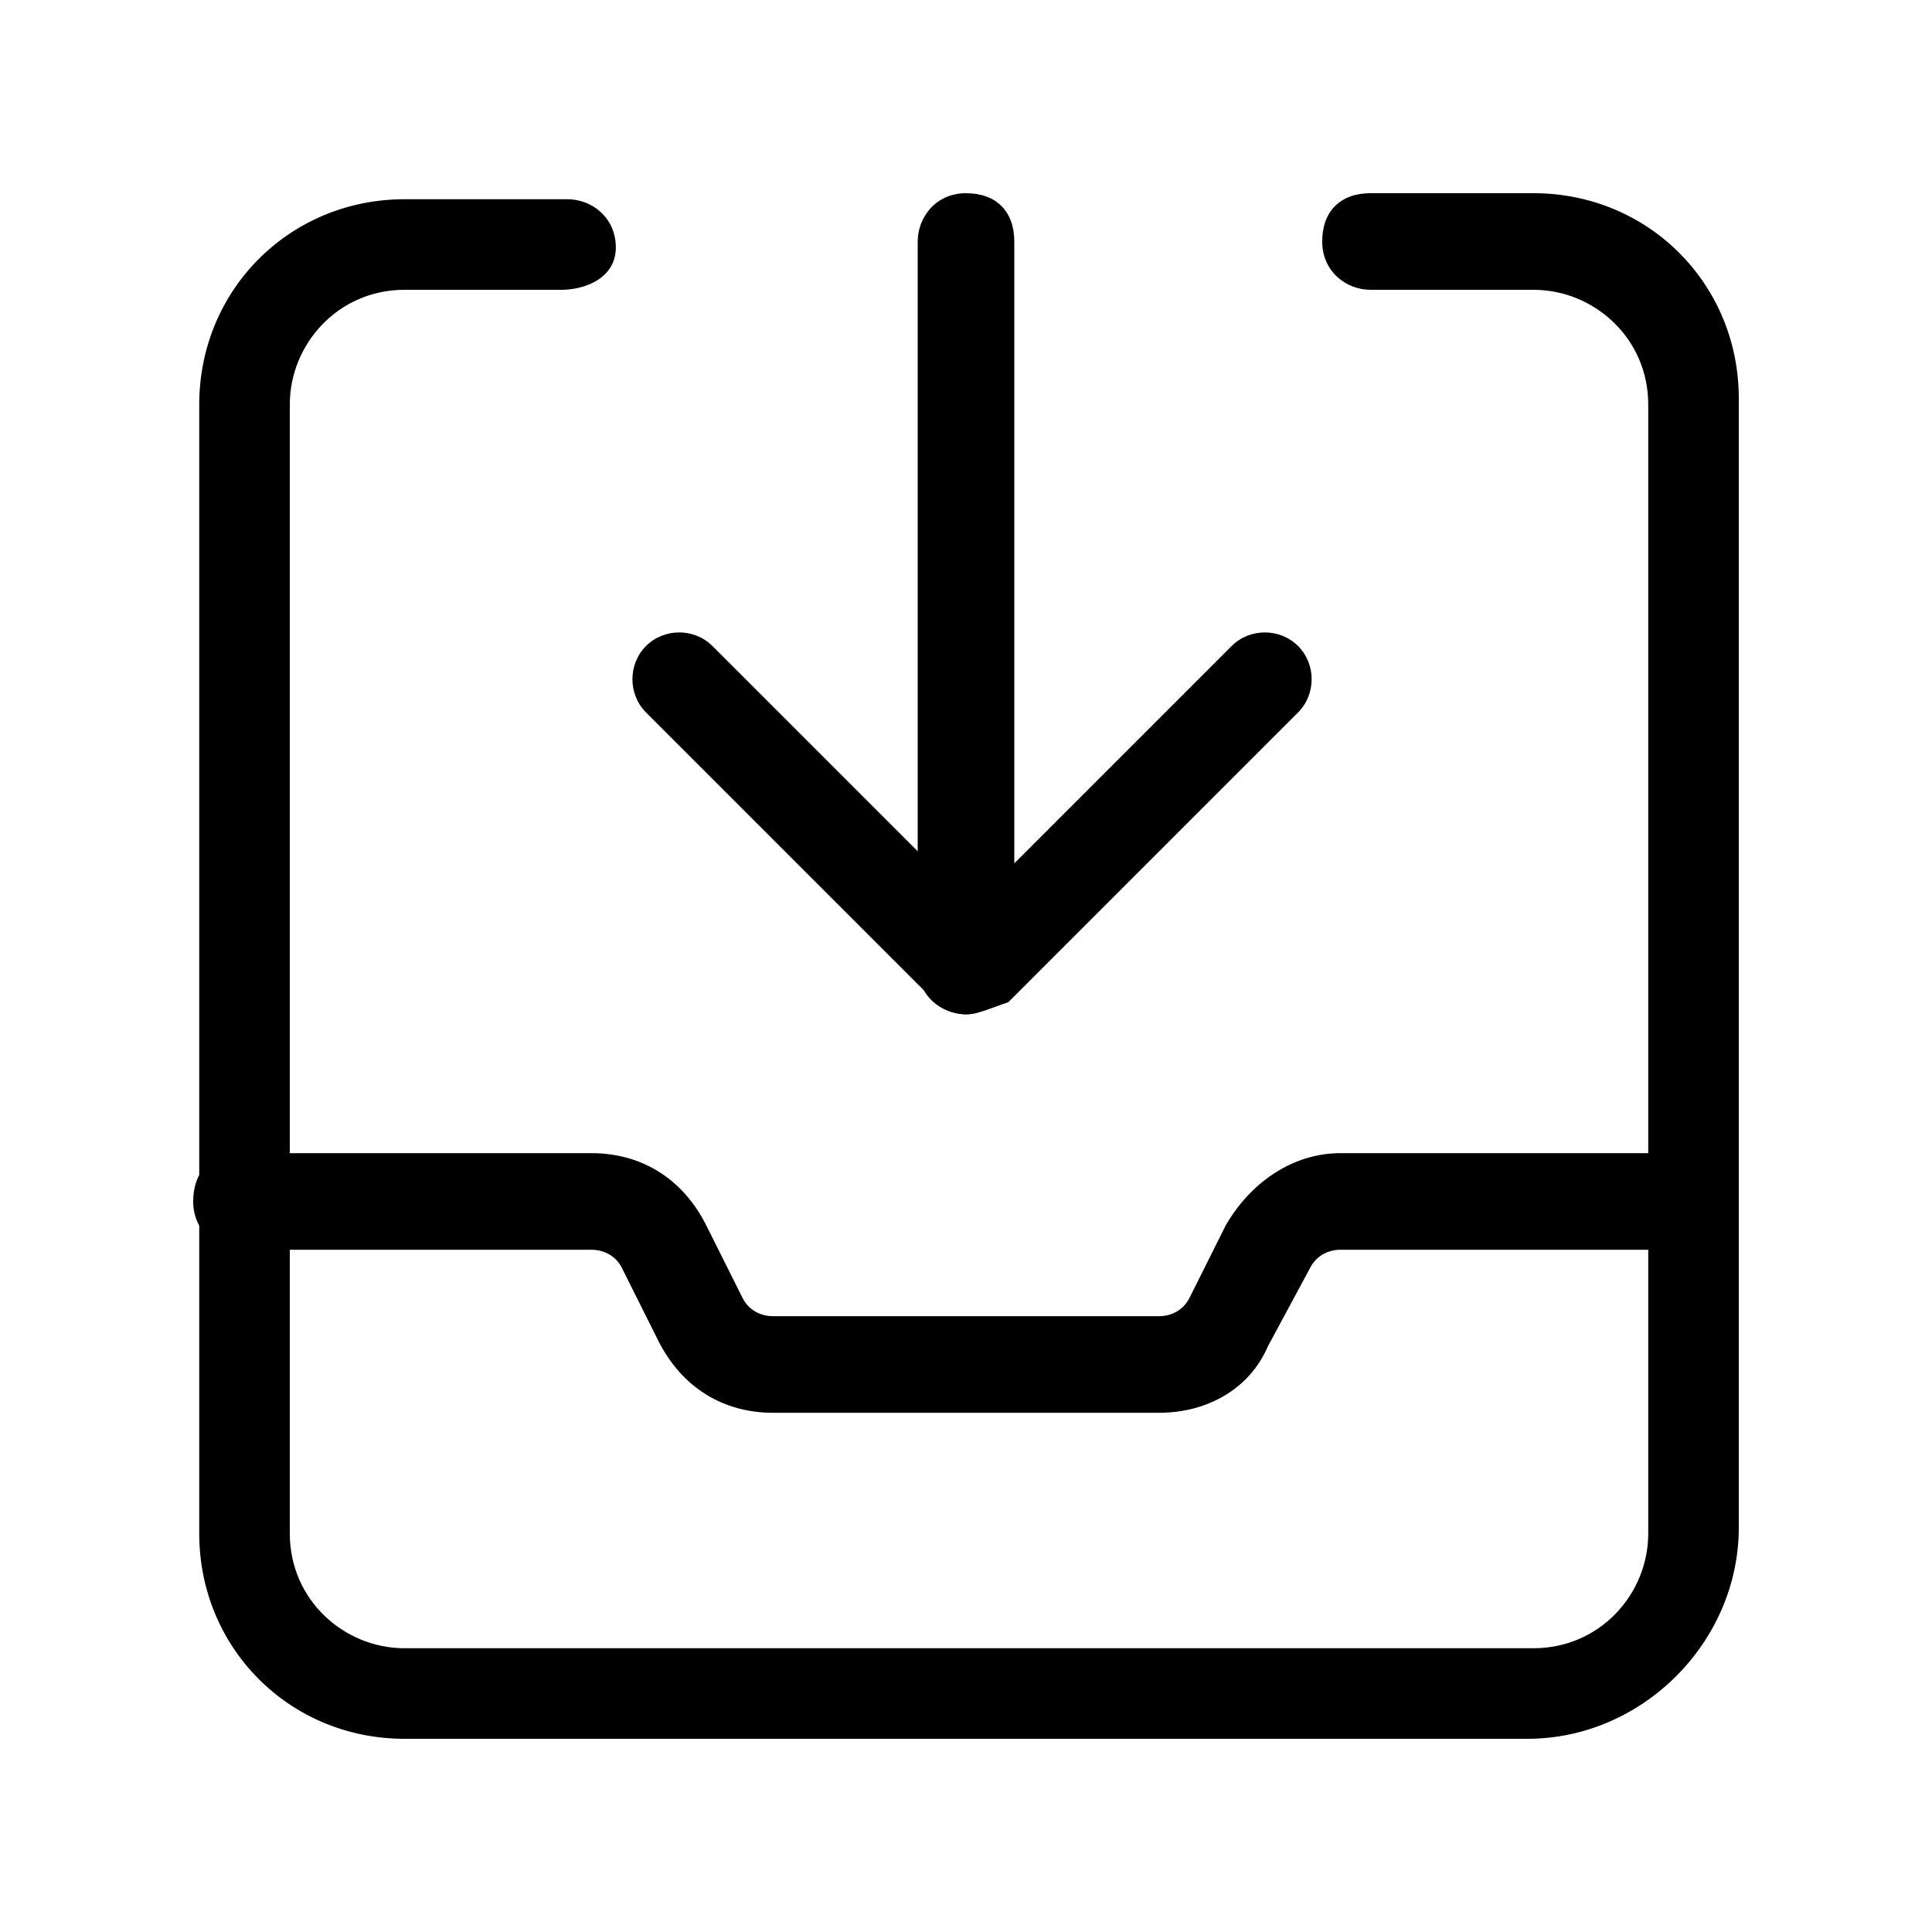 <svg xmlns="http://www.w3.org/2000/svg" viewBox="0 0 32 32">
<path d="M19.2,23.4h-6.4c-0.8,0-1.5-0.4-1.9-1.2l-0.6-1.2c-0.1-0.2-0.3-0.3-0.5-0.3H4c-0.4,0-0.8-0.3-0.8-0.8s0.3-0.8,0.8-0.8h5.8c0.8,0,1.5,0.4,1.9,1.2l0.6,1.2c0.1,0.2,0.3,0.3,0.5,0.3h6.4c0.2,0,0.4-0.1,0.5-0.3l0.6-1.2c0.4-0.7,1.1-1.2,1.9-1.2H28c0.4,0,0.8,0.3,0.8,0.8s-0.3,0.8-0.8,0.8h-5.8c-0.2,0-0.4,0.1-0.5,0.3L21,22.3C20.7,23,20,23.4,19.2,23.4z"/>
<path d="M25.3,28.8H6.7c-1.9,0-3.4-1.5-3.4-3.4V6.7c0-1.9,1.5-3.4,3.4-3.4h2.7c0.4,0,0.8,0.3,0.8,0.8S9.7,4.8,9.3,4.8H6.7c-1.1,0-1.9,0.9-1.9,1.9v18.7c0,1.1,0.9,1.9,1.9,1.9h18.7c1.1,0,1.9-0.9,1.9-1.9V6.7c0-1.1-0.9-1.9-1.9-1.9h-2.7c-0.4,0-0.8-0.3-0.8-0.8s0.3-0.8,0.8-0.8h2.7c1.9,0,3.4,1.5,3.4,3.4v18.7C28.8,27.2,27.2,28.8,25.3,28.8z"/>
<path d="M16,16.8c-0.4,0-0.8-0.3-0.8-0.8V4c0-0.4,0.3-0.8,0.8-0.8s0.8,0.3,0.8,0.8v12C16.8,16.4,16.4,16.8,16,16.8z"/>
<path d="M16,16.8c-0.2,0-0.4-0.1-0.5-0.2l-4.8-4.8c-0.3-0.3-0.3-0.8,0-1.1s0.8-0.3,1.1,0l4.3,4.3l4.3-4.3c0.3-0.3,0.8-0.3,1.1,0s0.3,0.8,0,1.1l-4.8,4.8C16.4,16.7,16.2,16.8,16,16.8z"/>
</svg>
